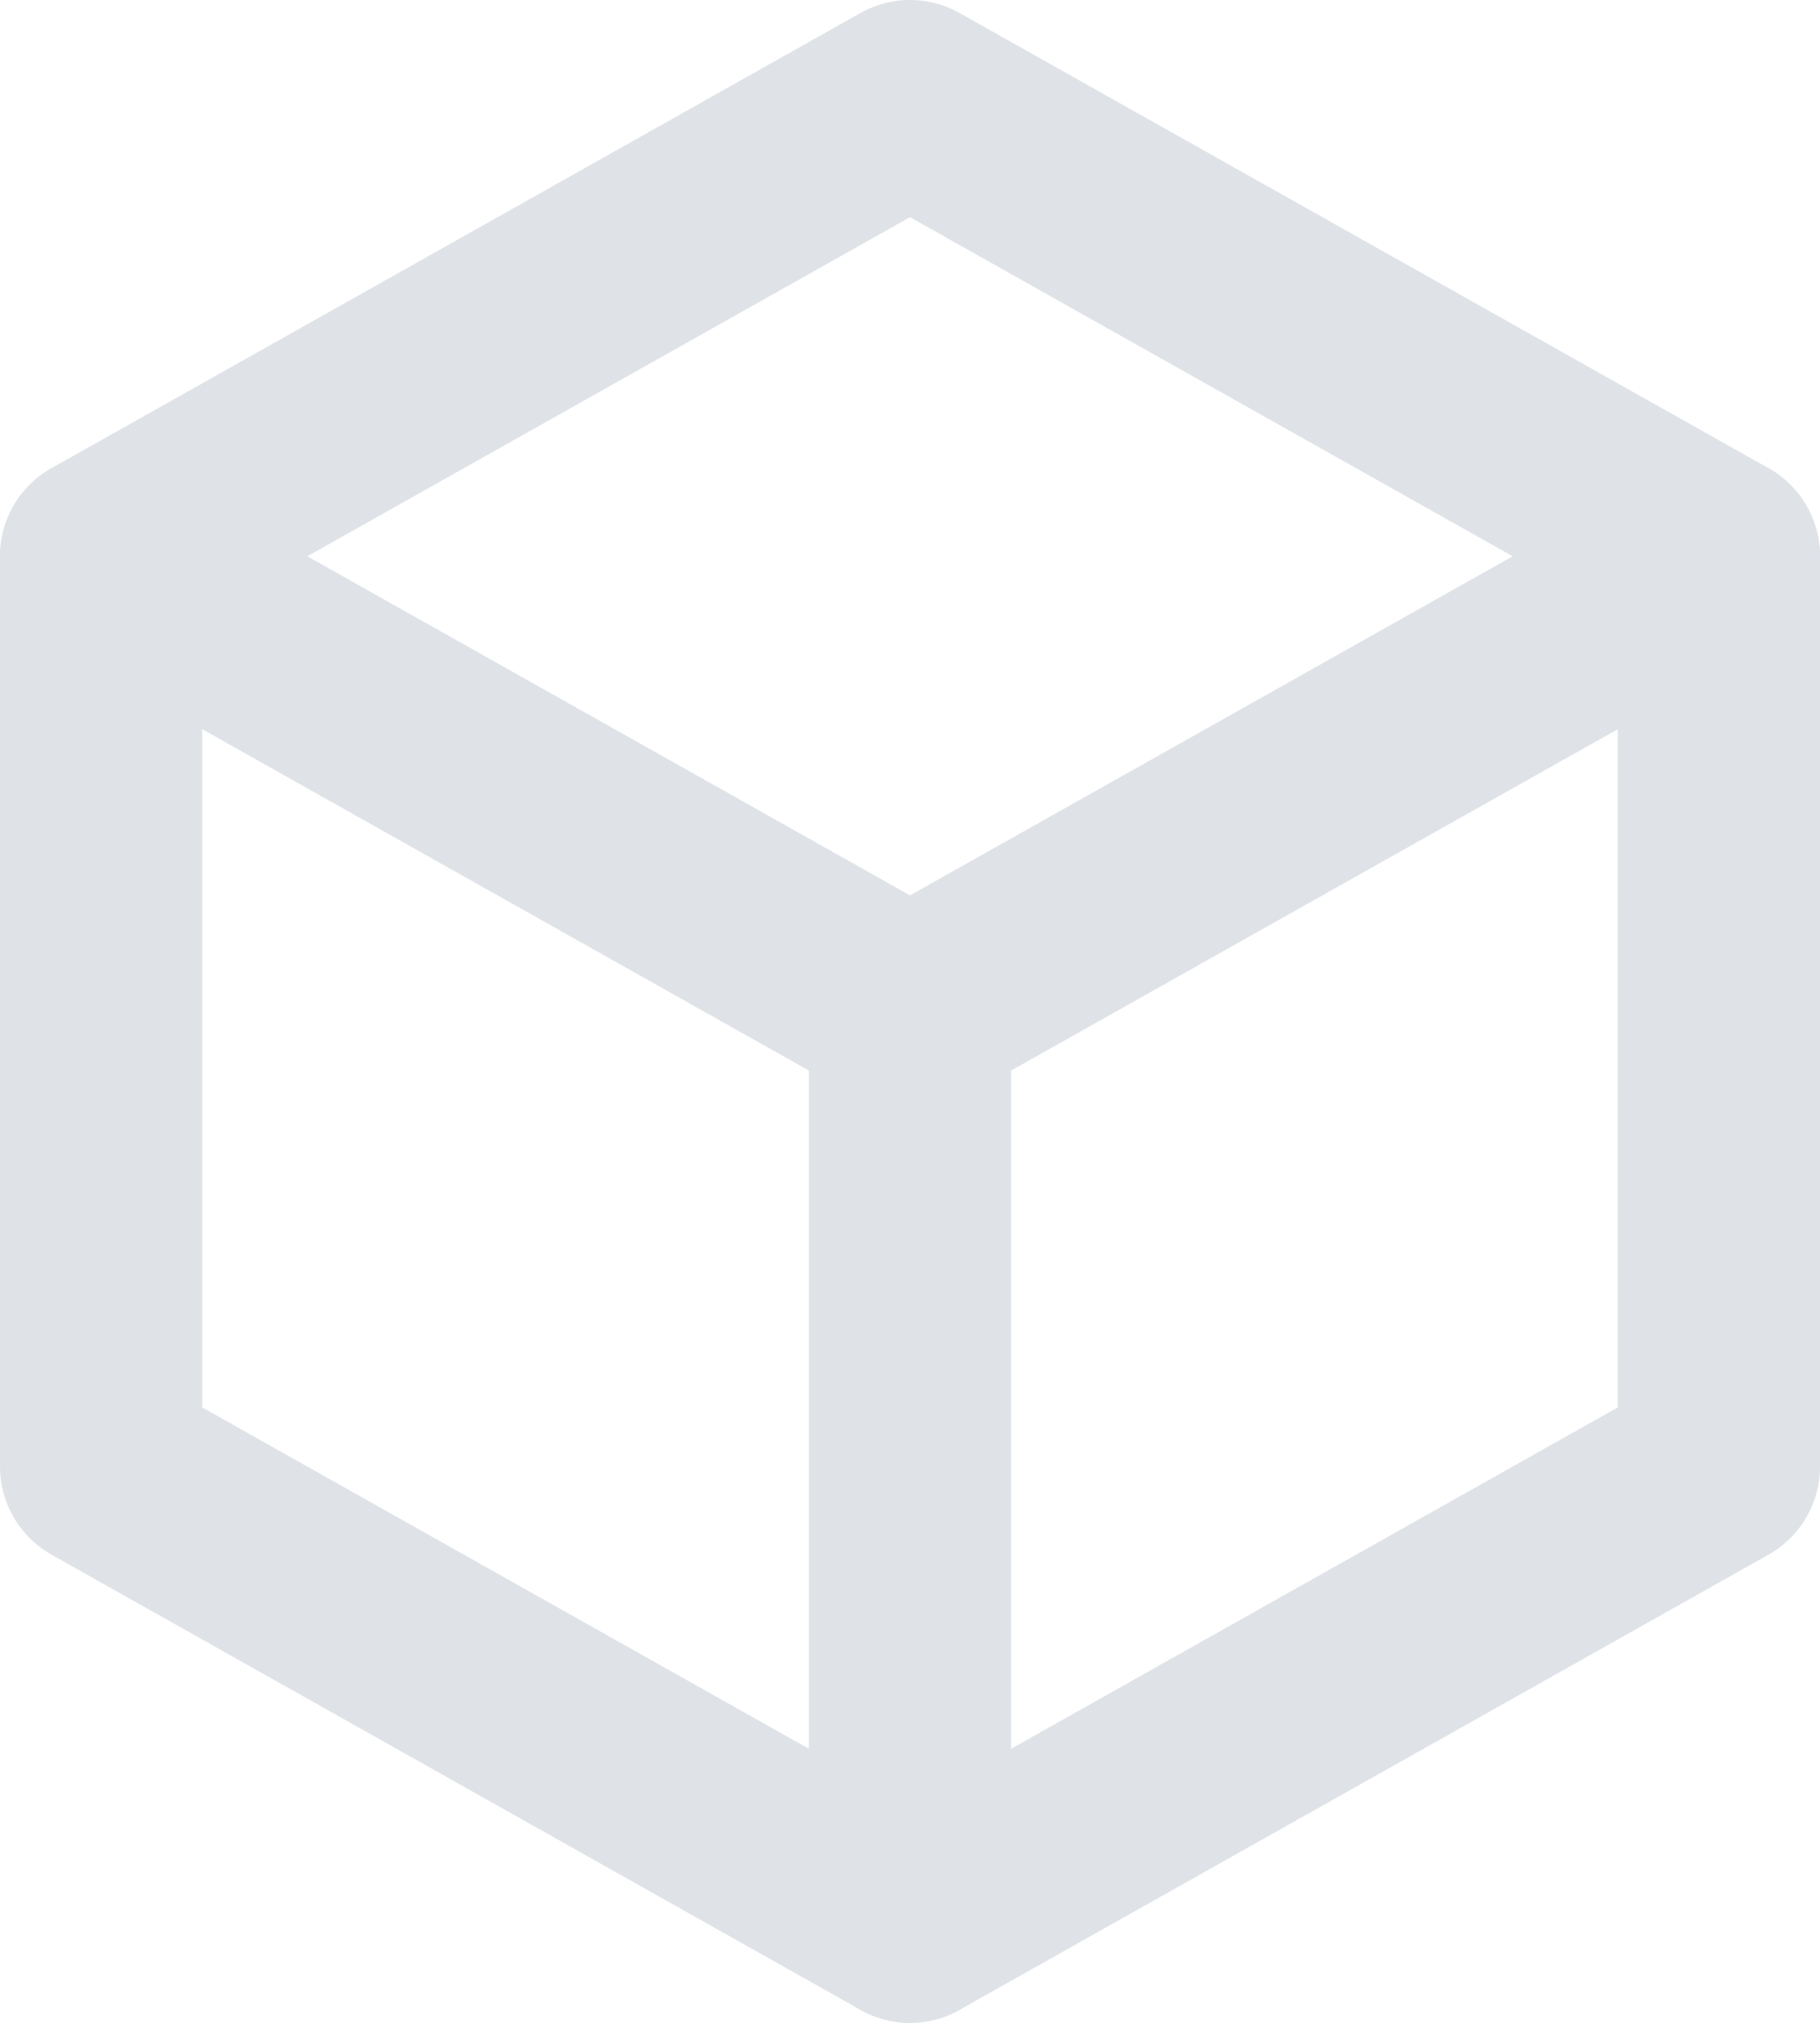 <svg width="36" height="40" viewBox="0 0 36 40" fill="none" xmlns="http://www.w3.org/2000/svg">
<path d="M18 2L34 11V29L18 38L2 29V11L18 2Z" stroke="#DFE3E8" stroke-width="4" stroke-linecap="round" stroke-linejoin="round"/>
<path d="M18 20L34 11" stroke="#DFE3E8" stroke-width="4" stroke-linecap="round" stroke-linejoin="round"/>
<path d="M18 20V38" stroke="#DFE3E8" stroke-width="4" stroke-linecap="round" stroke-linejoin="round"/>
<path d="M18 20L2 11" stroke="#DFE3E8" stroke-width="4" stroke-linecap="round" stroke-linejoin="round"/>
</svg>
